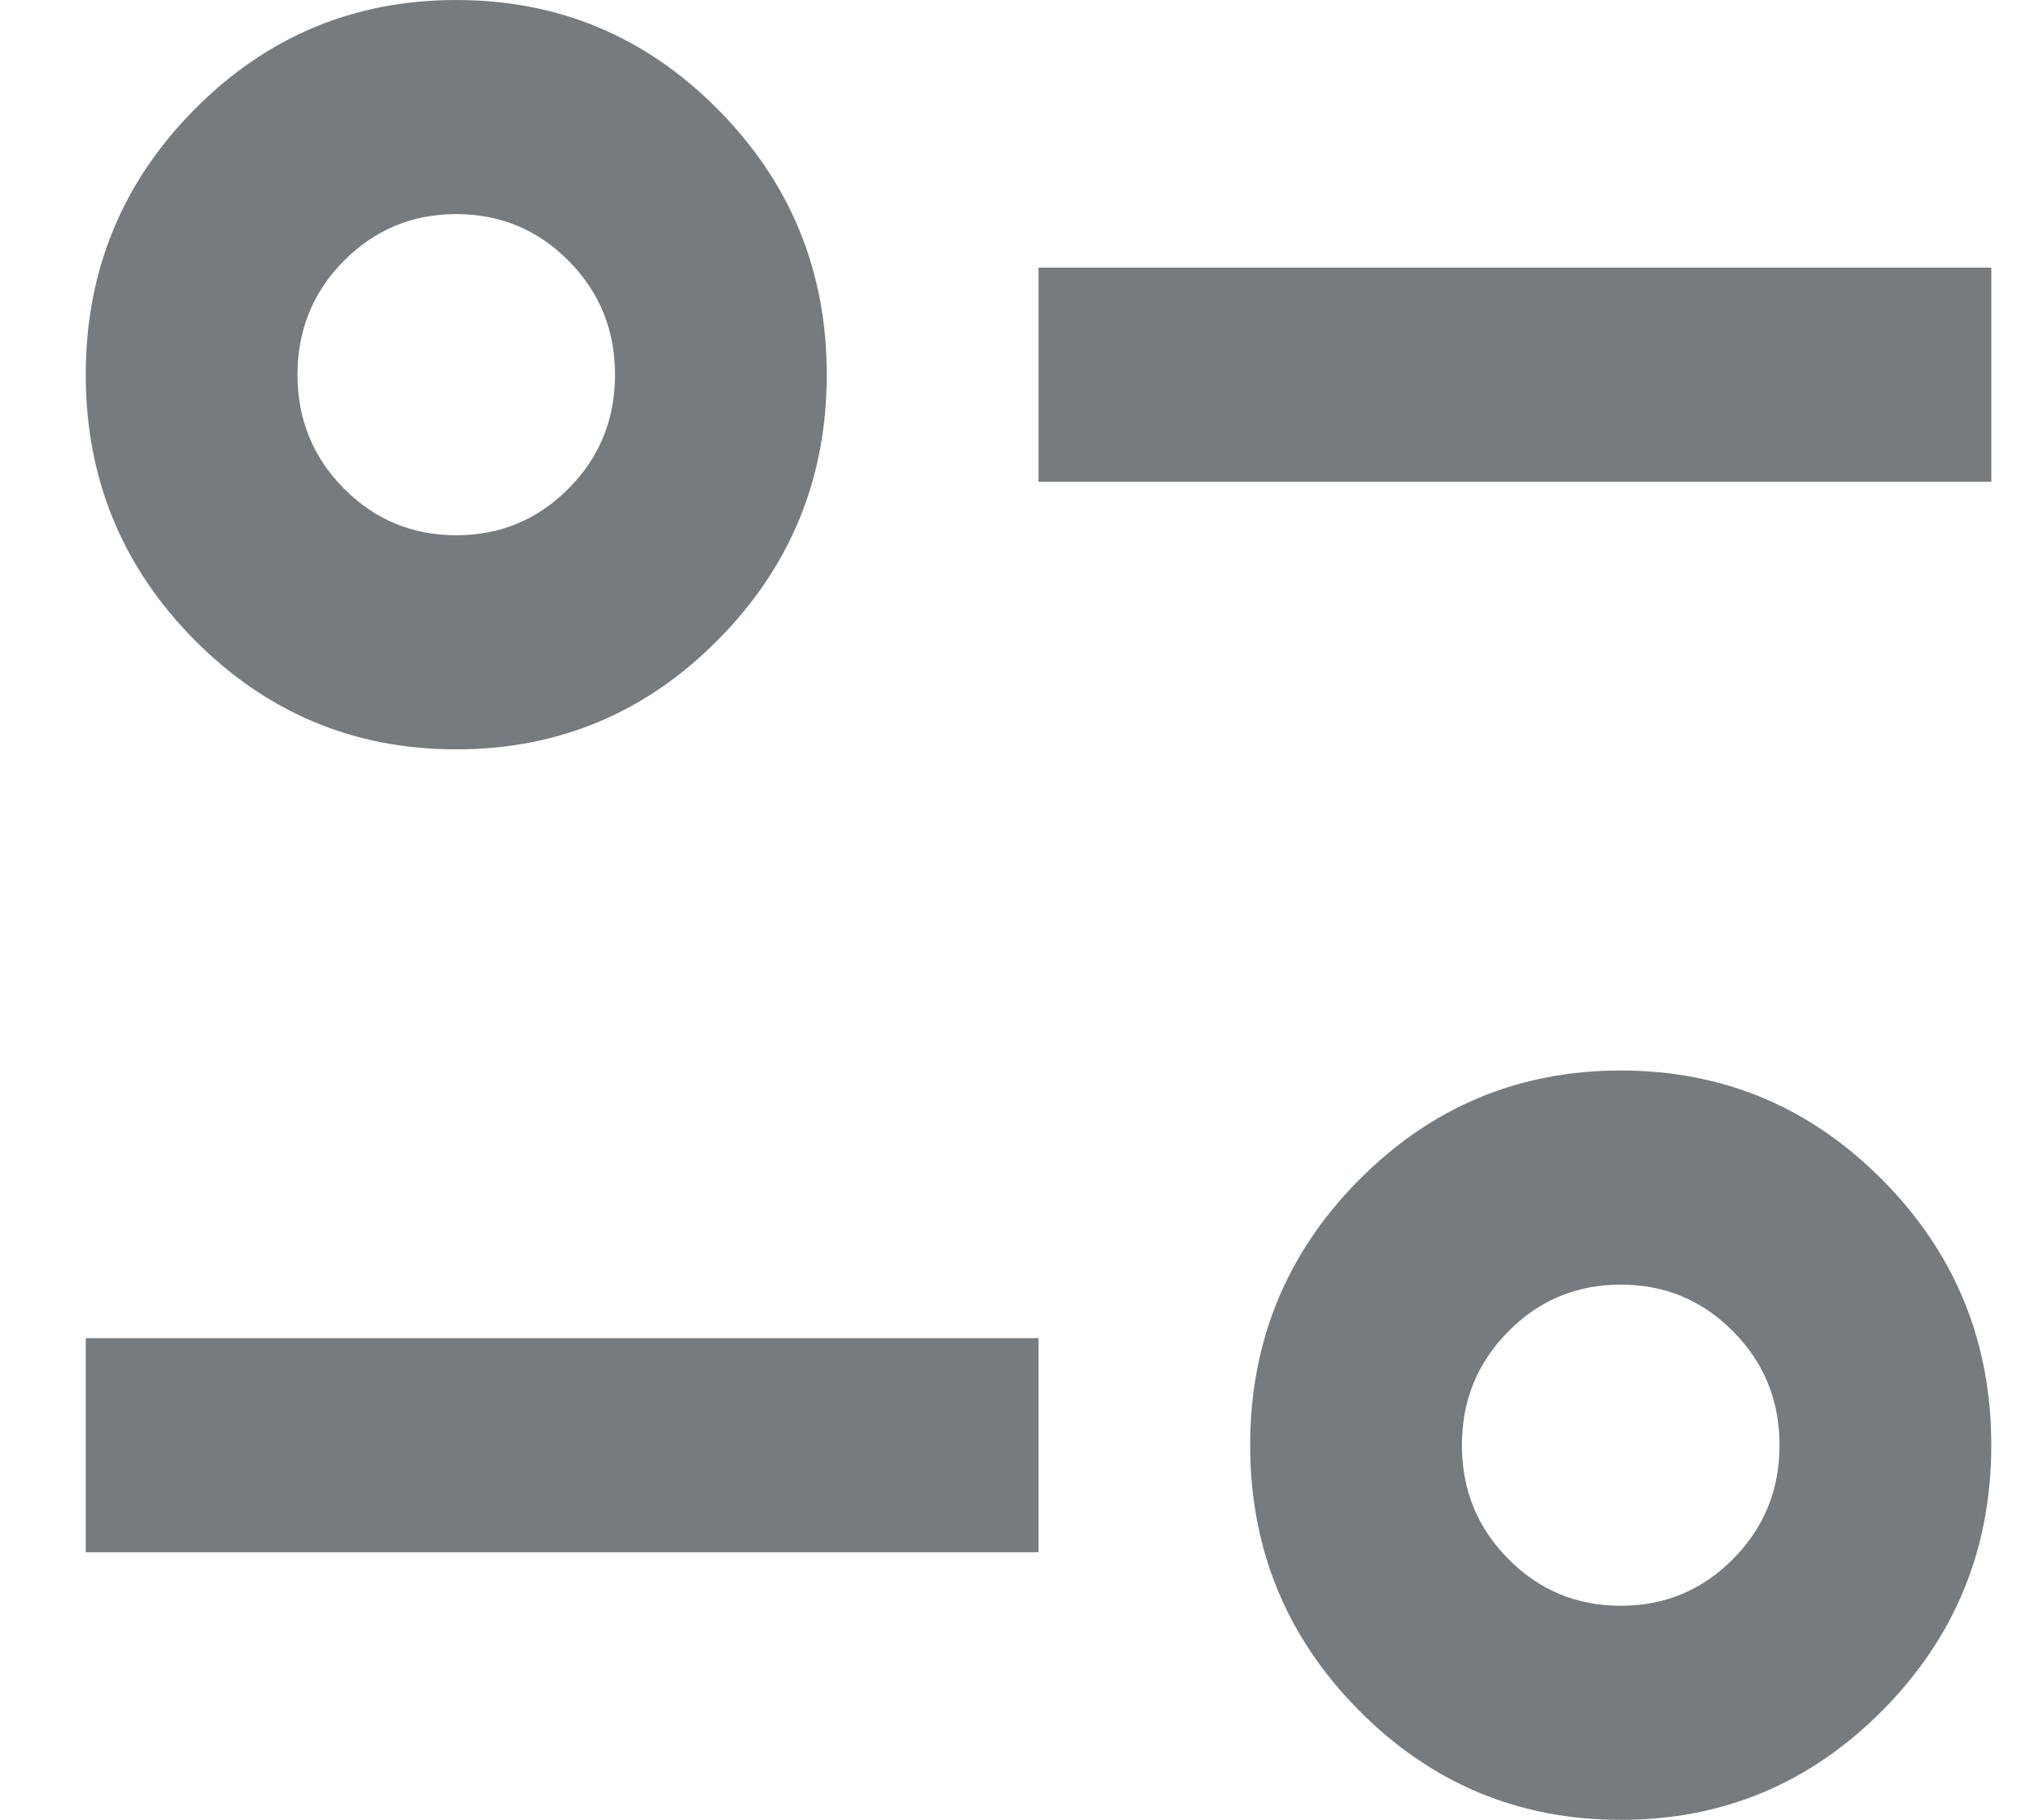 <svg width="19" height="17" viewBox="0 0 19 17" fill="none" xmlns="http://www.w3.org/2000/svg">
<path d="M15.14 17C14.184 17 13.368 16.658 12.692 15.975C12.016 15.292 11.678 14.467 11.678 13.5C11.678 12.533 12.016 11.708 12.692 11.025C13.368 10.342 14.184 10 15.14 10C16.096 10 16.911 10.342 17.587 11.025C18.263 11.708 18.601 12.533 18.601 13.5C18.601 14.467 18.263 15.292 17.587 15.975C16.911 16.658 16.096 17 15.14 17ZM15.14 15C15.552 15 15.902 14.854 16.19 14.562C16.479 14.271 16.623 13.917 16.623 13.5C16.623 13.083 16.479 12.729 16.19 12.438C15.902 12.146 15.552 12 15.14 12C14.727 12 14.377 12.146 14.089 12.438C13.8 12.729 13.656 13.083 13.656 13.5C13.656 13.917 13.8 14.271 14.089 14.562C14.377 14.854 14.727 15 15.14 15ZM0.801 14.5V12.5H9.701V14.5H0.801ZM4.262 7C3.306 7 2.49 6.658 1.814 5.975C1.139 5.292 0.801 4.467 0.801 3.5C0.801 2.533 1.139 1.708 1.814 1.025C2.49 0.342 3.306 0 4.262 0C5.218 0 6.034 0.342 6.709 1.025C7.385 1.708 7.723 2.533 7.723 3.5C7.723 4.467 7.385 5.292 6.709 5.975C6.034 6.658 5.218 7 4.262 7ZM4.262 5C4.674 5 5.024 4.854 5.313 4.562C5.601 4.271 5.745 3.917 5.745 3.5C5.745 3.083 5.601 2.729 5.313 2.438C5.024 2.146 4.674 2 4.262 2C3.85 2 3.5 2.146 3.211 2.438C2.923 2.729 2.779 3.083 2.779 3.5C2.779 3.917 2.923 4.271 3.211 4.562C3.5 4.854 3.85 5 4.262 5ZM9.701 4.5V2.5H18.601V4.5H9.701Z" fill="#757B7E"/>
</svg>
